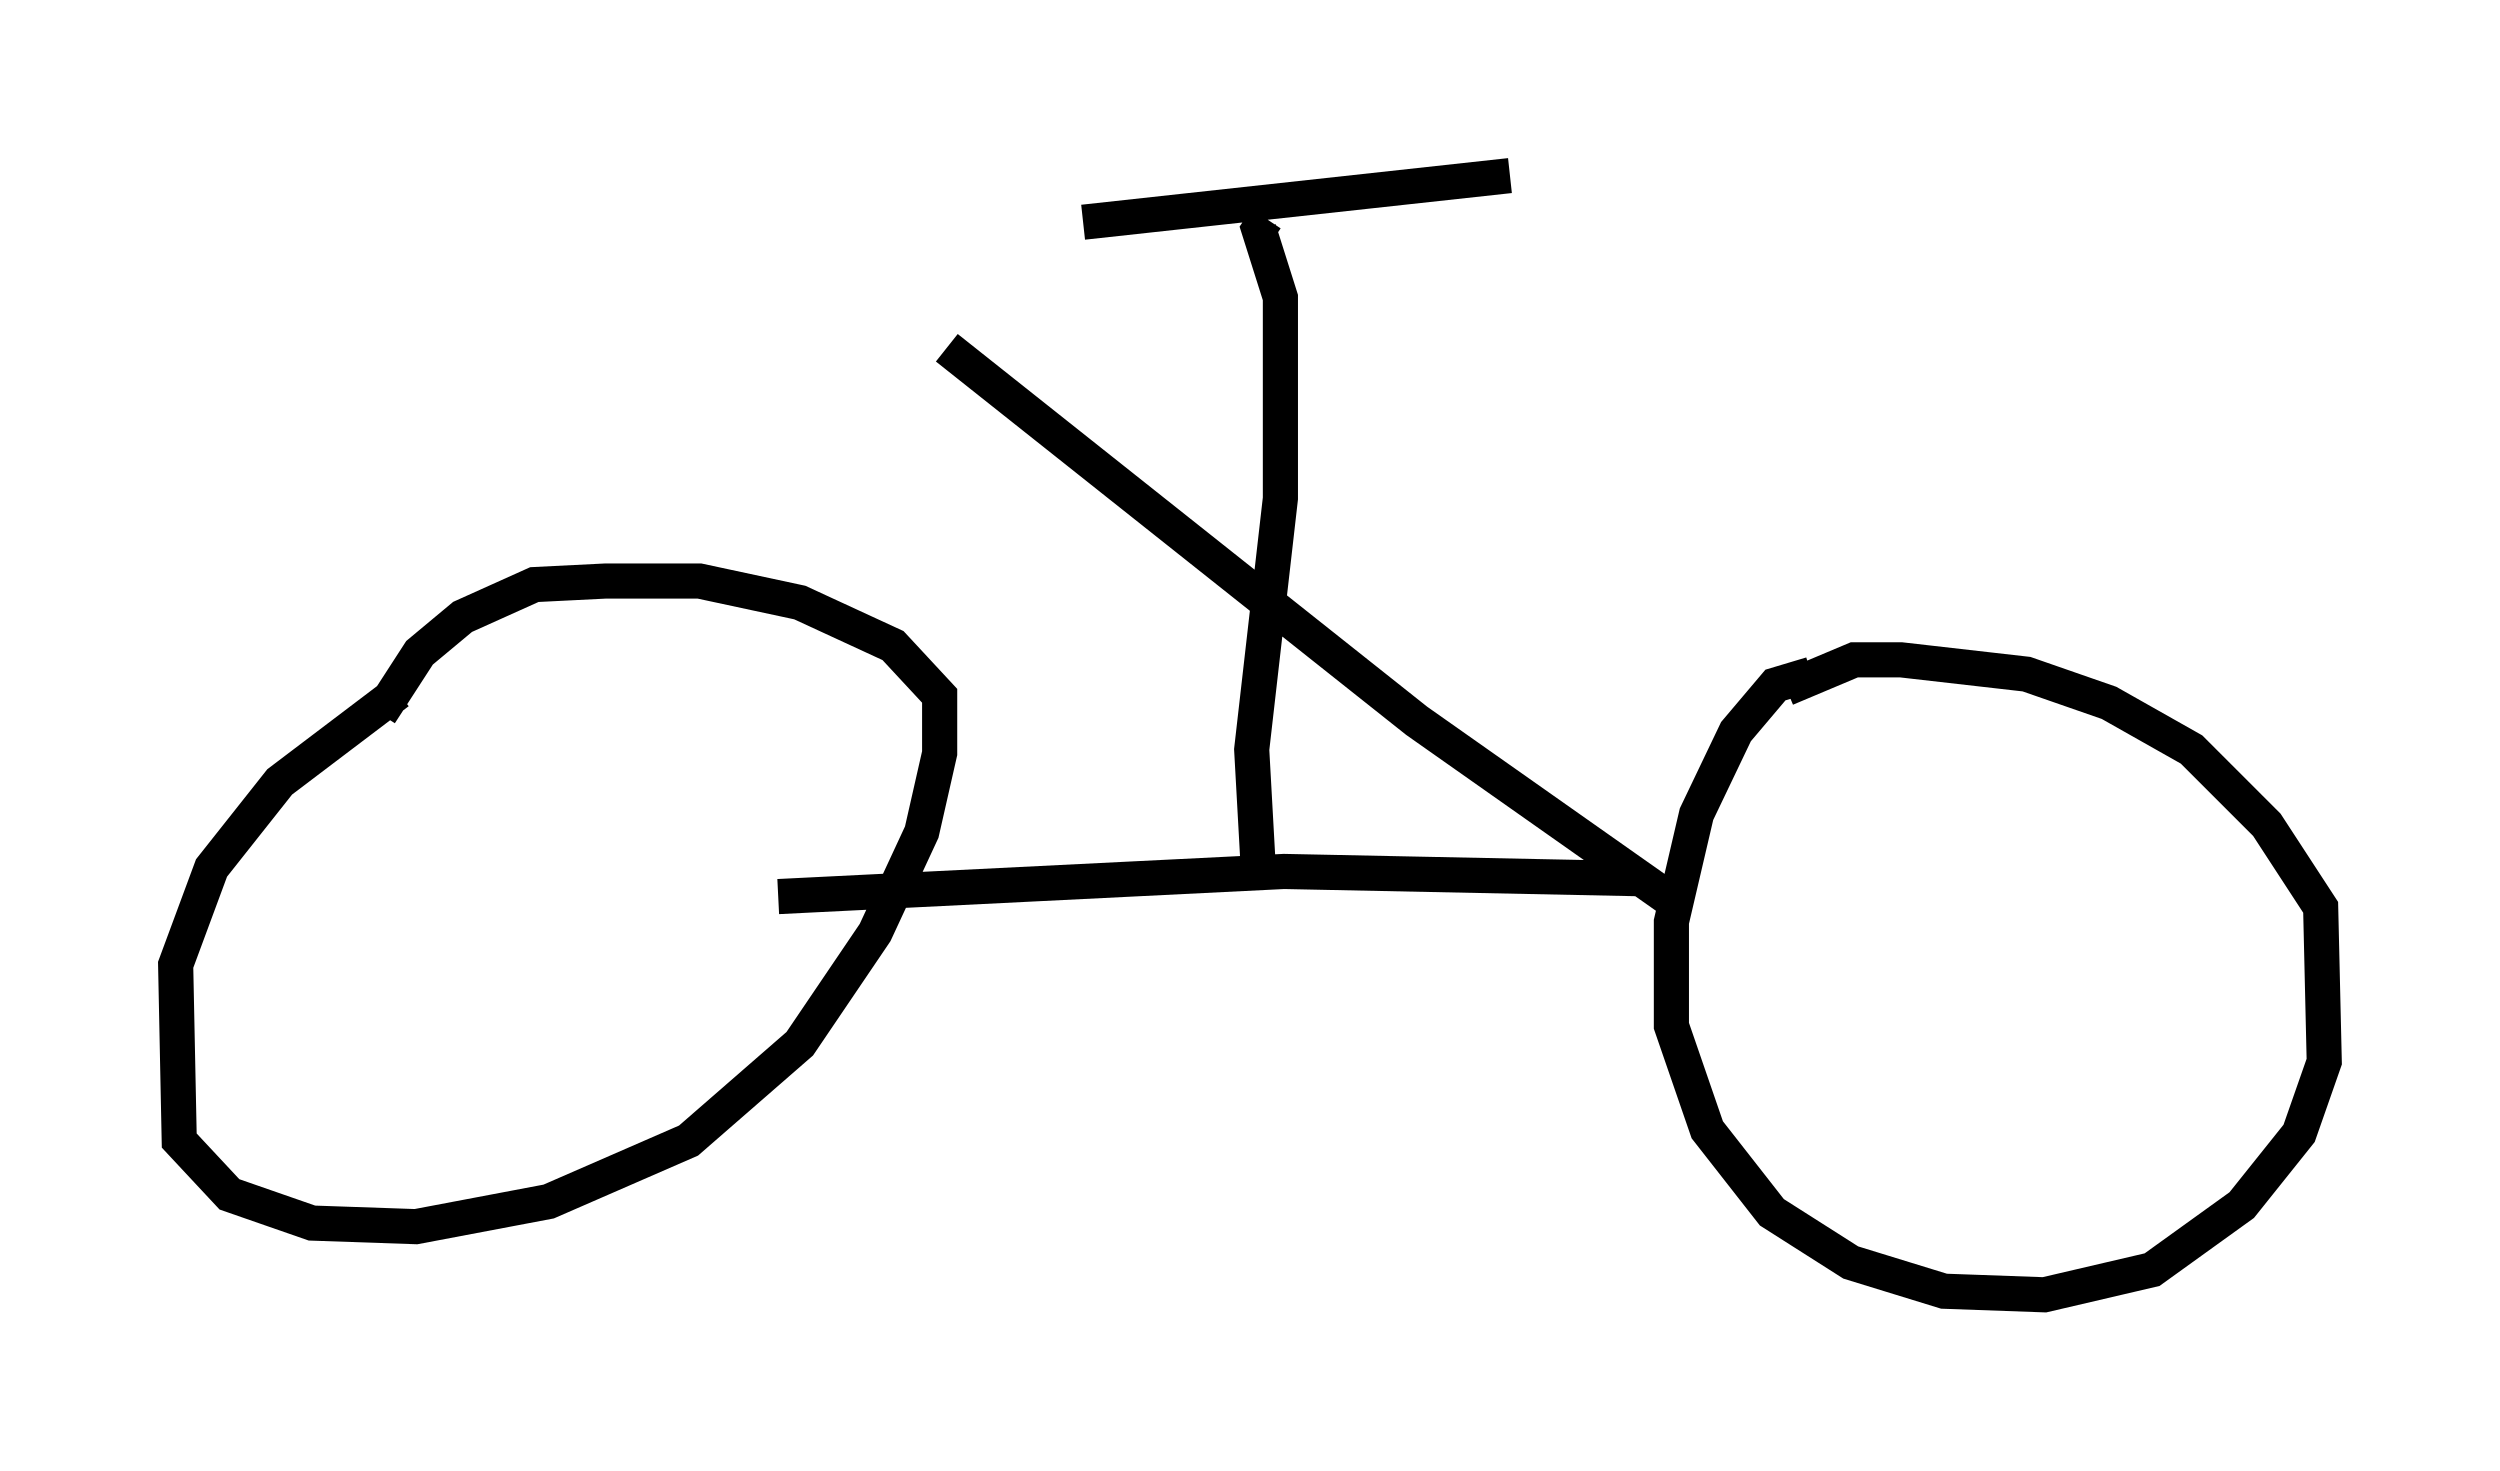 <?xml version="1.0" encoding="utf-8" ?>
<svg baseProfile="full" height="41.85" version="1.1" width="71.149" xmlns="http://www.w3.org/2000/svg" xmlns:ev="http://www.w3.org/2001/xml-events" xmlns:xlink="http://www.w3.org/1999/xlink"><defs /><rect fill="white" height="41.85" width="71.149" x="0" y="0" /><path d="M12.554, 19.394 m-1.225, 0.306 l-3.369, 2.552 -1.94, 2.45 l-1.021, 2.756 0.102, 5.002 l1.429, 1.531 2.348, 0.817 l2.96, 0.102 3.777, -0.715 l3.981, -1.735 3.165, -2.756 l2.144, -3.165 1.327, -2.858 l0.51, -2.246 0.0, -1.633 l-1.327, -1.429 -2.654, -1.225 l-2.858, -0.613 -2.654, 0.0 l-2.042, 0.102 -2.042, 0.919 l-1.225, 1.021 -1.123, 1.735 m40.732, -1.123 l-1.021, 0.306 -1.123, 1.327 l-1.123, 2.348 -0.715, 3.063 l0.0, 2.96 1.021, 2.96 l1.838, 2.348 2.246, 1.429 l2.654, 0.817 2.858, 0.102 l3.063, -0.715 2.552, -1.838 l1.633, -2.042 0.715, -2.042 l-0.102, -4.39 -1.531, -2.348 l-2.144, -2.144 -2.348, -1.327 l-2.348, -0.817 -3.573, -0.408 l-1.327, 0.0 -1.94, 0.817 m-28.686, 5.921 l14.394, -0.715 10.004, 0.204 m1.021, 0.613 l-7.248, -5.104 -13.373, -10.617 m8.881, 15.109 l-0.204, -3.675 0.817, -7.146 l0.0, -5.717 -0.613, -1.94 l0.204, -0.306 m-5.206, 0.102 l12.148, -1.327 " fill="none" stroke="black" stroke-width="1" /></svg>